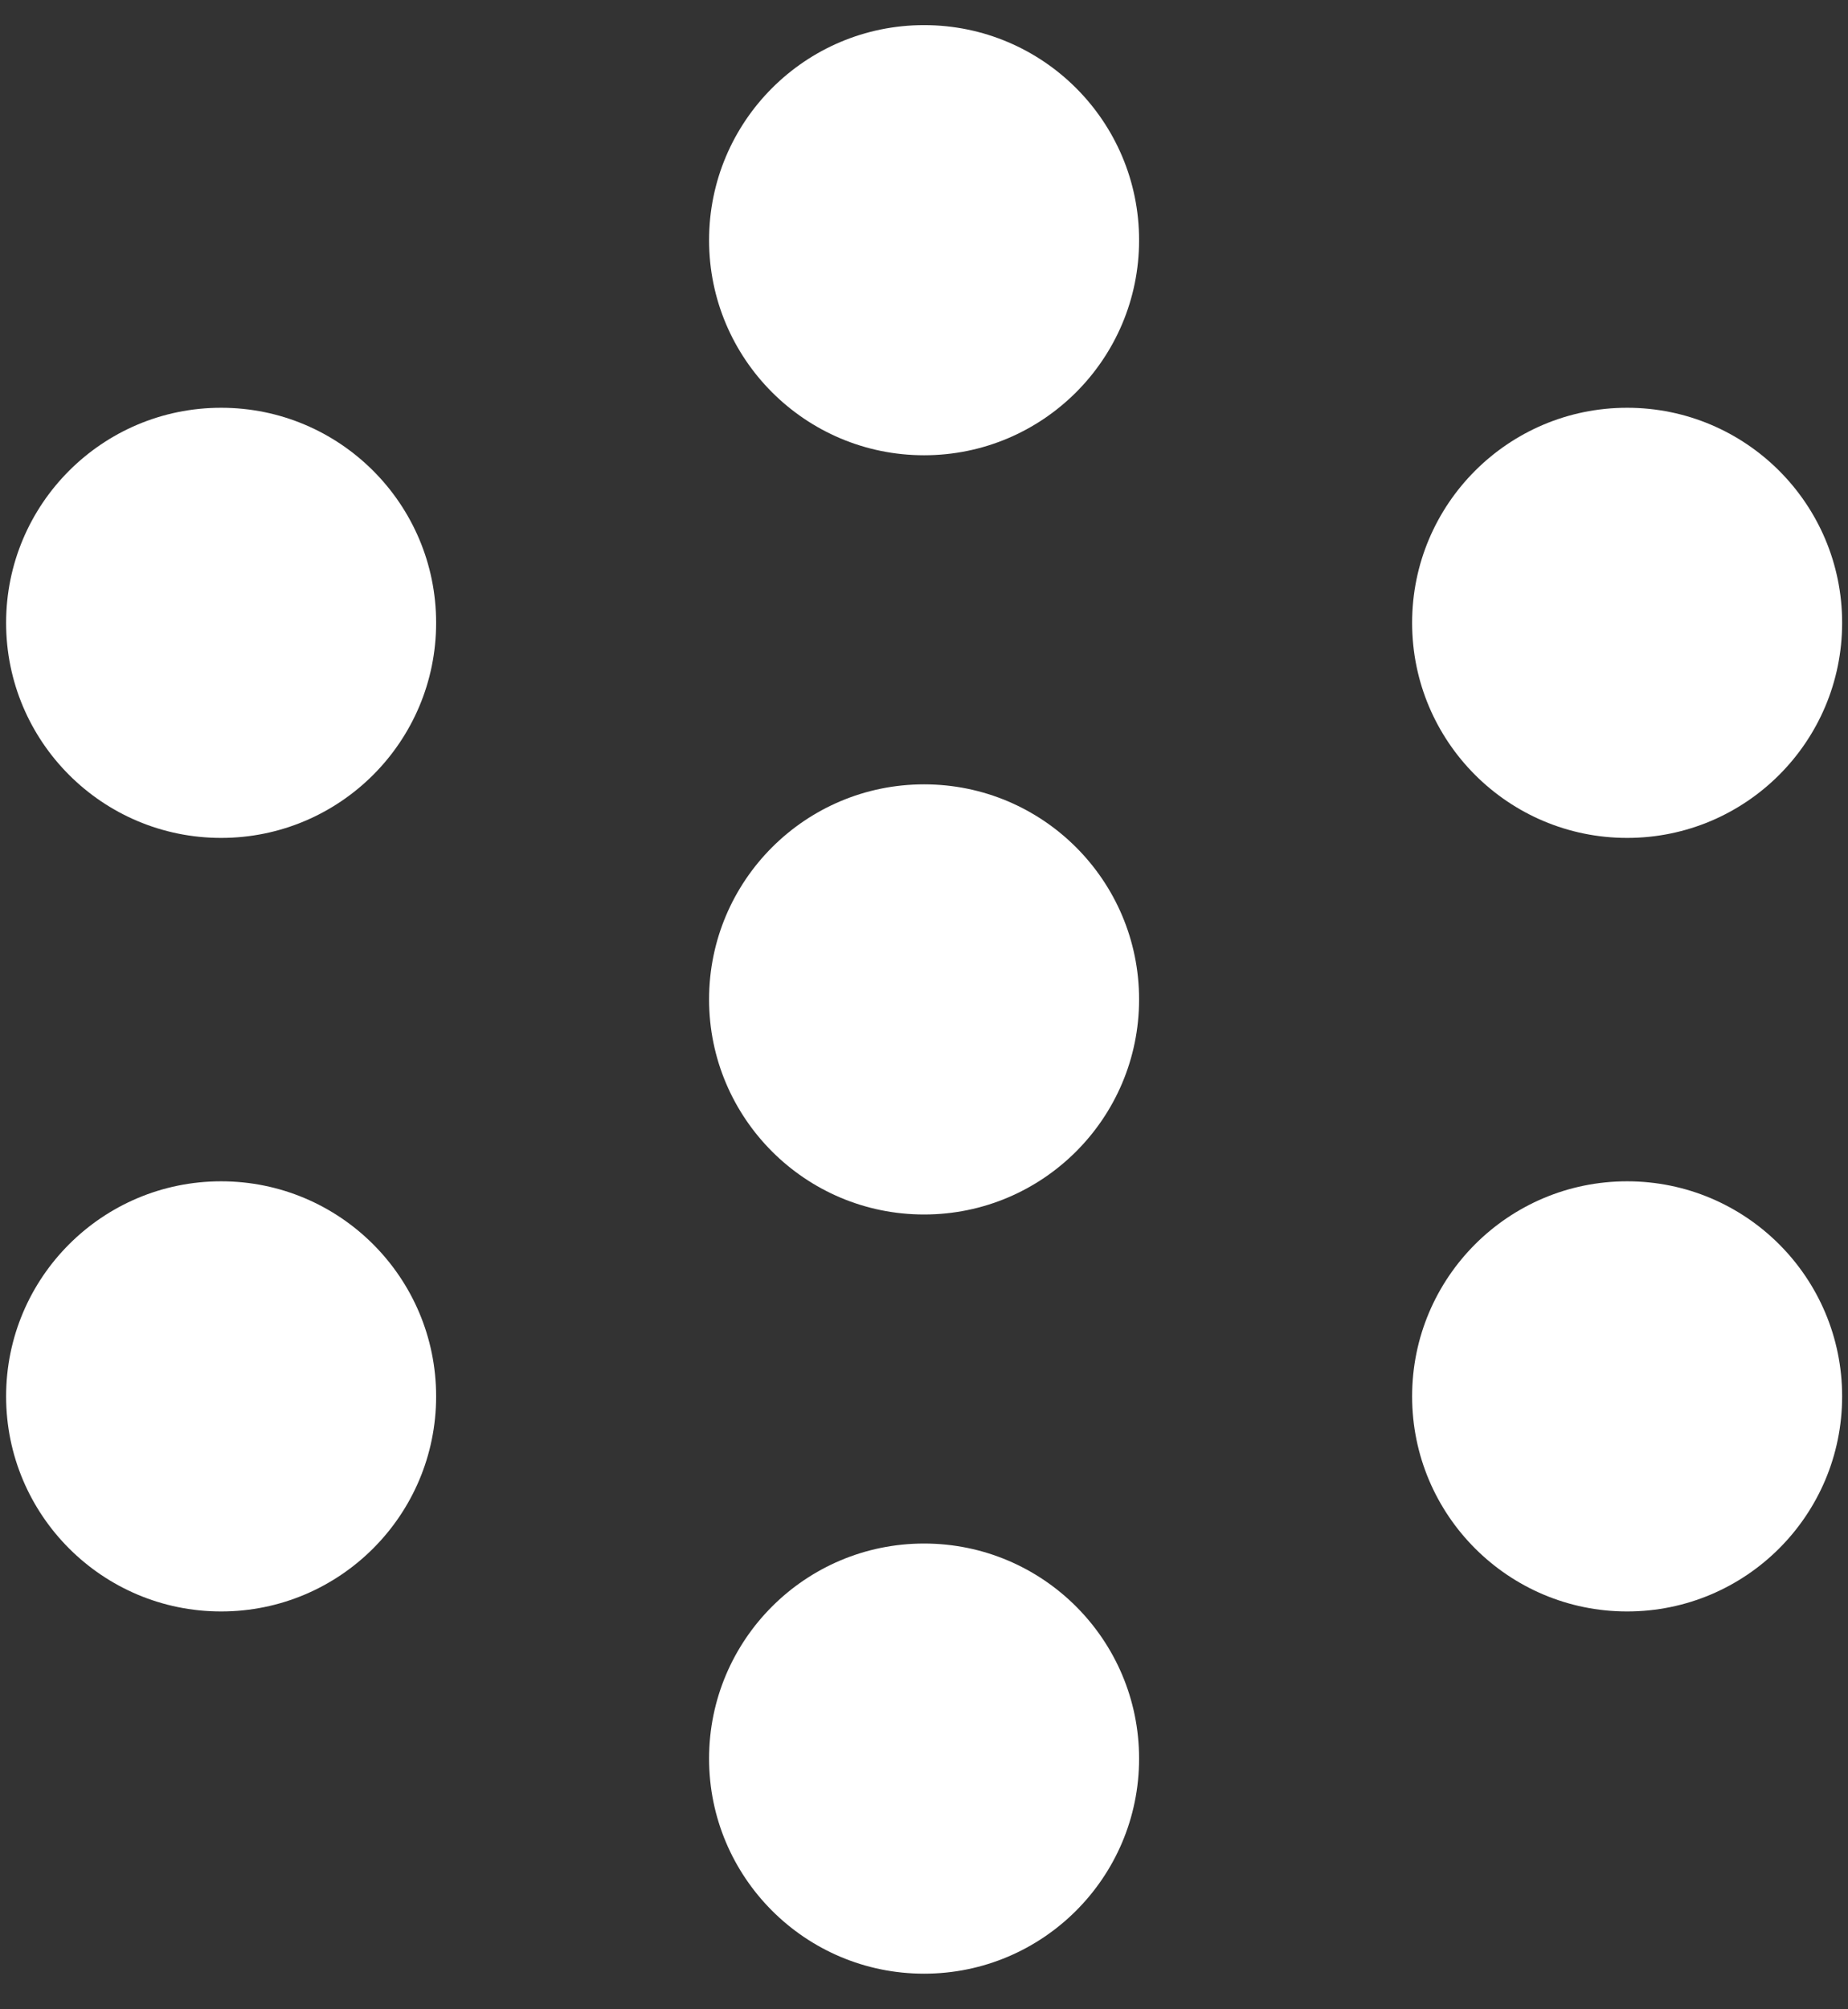 <svg width="46" height="50" viewBox="0 0 46 50" fill="none" xmlns="http://www.w3.org/2000/svg">
<rect x="0" y="0" width="46" height="50" fill="#333333" stroke="none"/>
<circle cx="5.504" cy="15.499" r="5.352" fill="white"/>
<circle cx="23.002" cy="5.977" r="5.352" fill="white"/>
<circle cx="23.002" cy="24.87" r="5.352" fill="white"/>
<circle cx="5.504" cy="34.748" r="5.352" fill="white"/>
<circle cx="40.502" cy="15.499" r="5.352" fill="white"/>
<circle cx="23.002" cy="43.762" r="5.352" fill="white"/>
<circle cx="40.502" cy="34.748" r="5.352" fill="white"/>
</svg>
